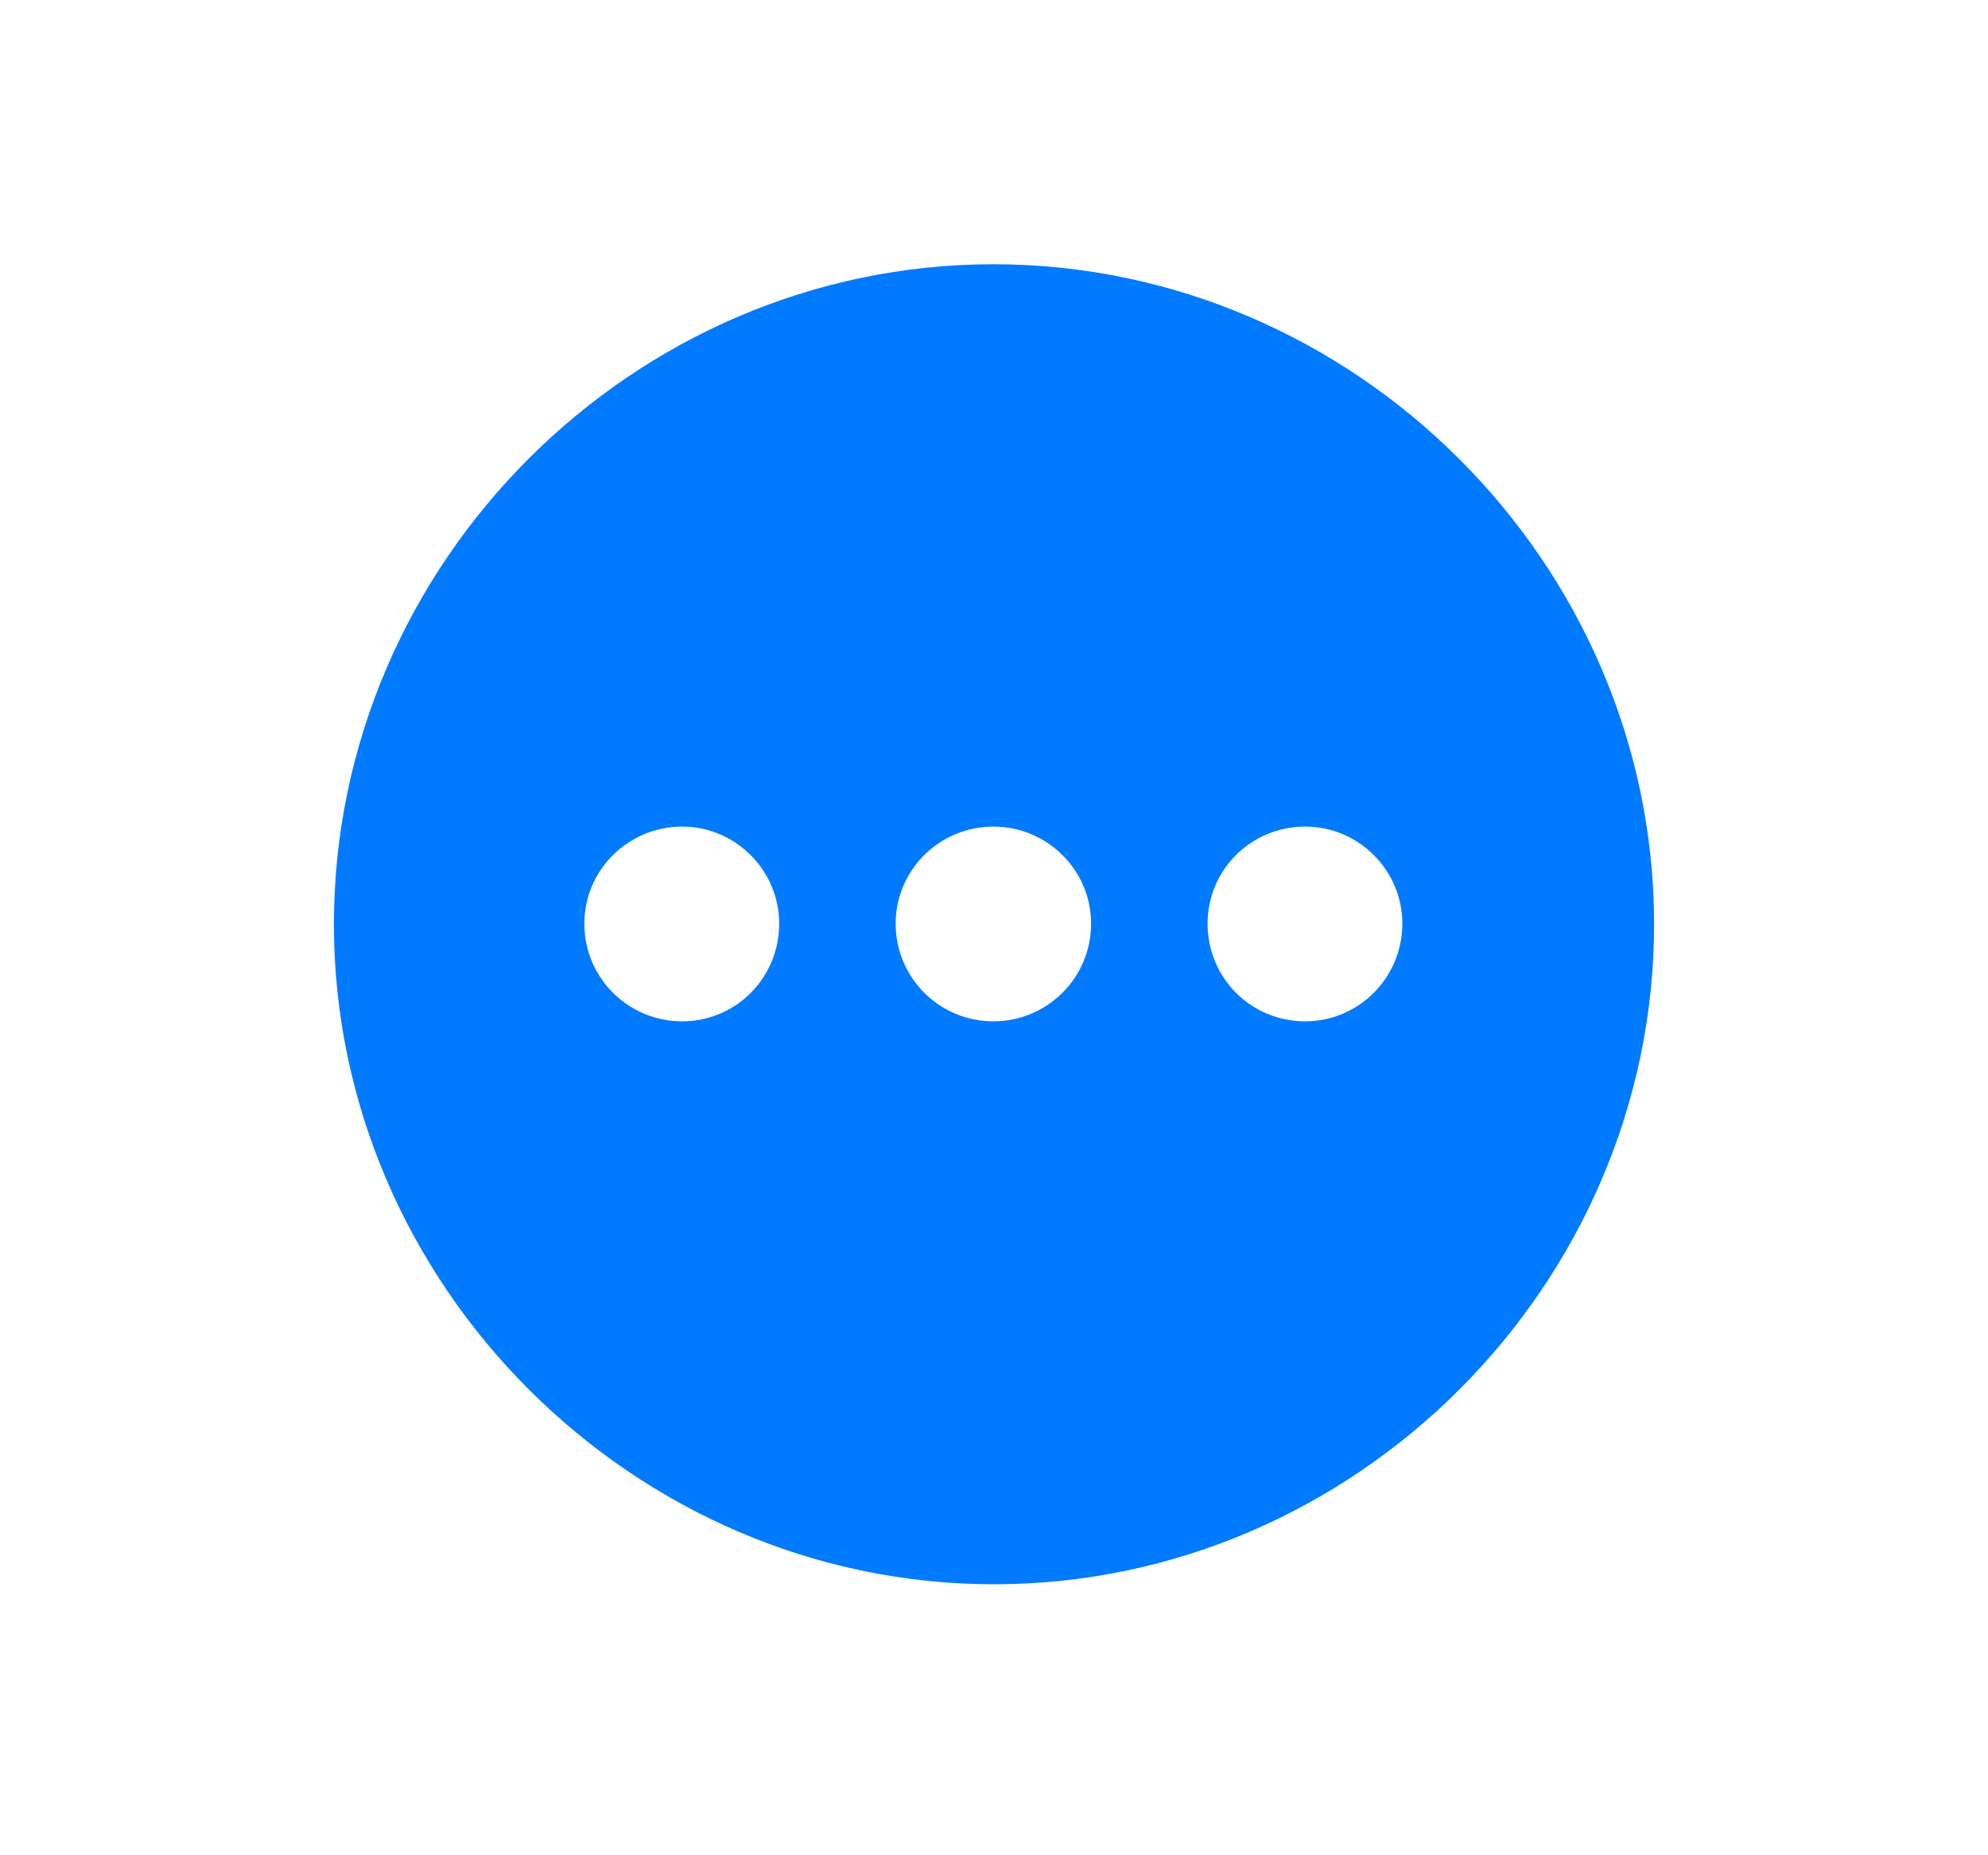 <svg width="30" height="28" viewBox="0 0 30 28" fill="none" xmlns="http://www.w3.org/2000/svg">
<path d="M15 23.91C20.449 23.91 24.961 19.389 24.961 13.949C24.961 8.5 20.439 3.988 14.99 3.988C9.551 3.988 5.039 8.5 5.039 13.949C5.039 19.389 9.561 23.91 15 23.91ZM10.293 15.414C9.482 15.414 8.818 14.76 8.818 13.94C8.818 13.129 9.482 12.475 10.293 12.475C11.094 12.475 11.758 13.129 11.758 13.94C11.758 14.76 11.104 15.414 10.293 15.414ZM14.99 15.414C14.18 15.414 13.516 14.76 13.516 13.94C13.516 13.129 14.18 12.475 14.99 12.475C15.801 12.475 16.465 13.129 16.465 13.94C16.465 14.76 15.801 15.414 14.99 15.414ZM19.697 15.414C18.877 15.414 18.223 14.76 18.223 13.94C18.223 13.129 18.877 12.475 19.697 12.475C20.498 12.475 21.162 13.129 21.162 13.94C21.162 14.76 20.498 15.414 19.697 15.414Z" fill="#007AFF"/>
</svg>
